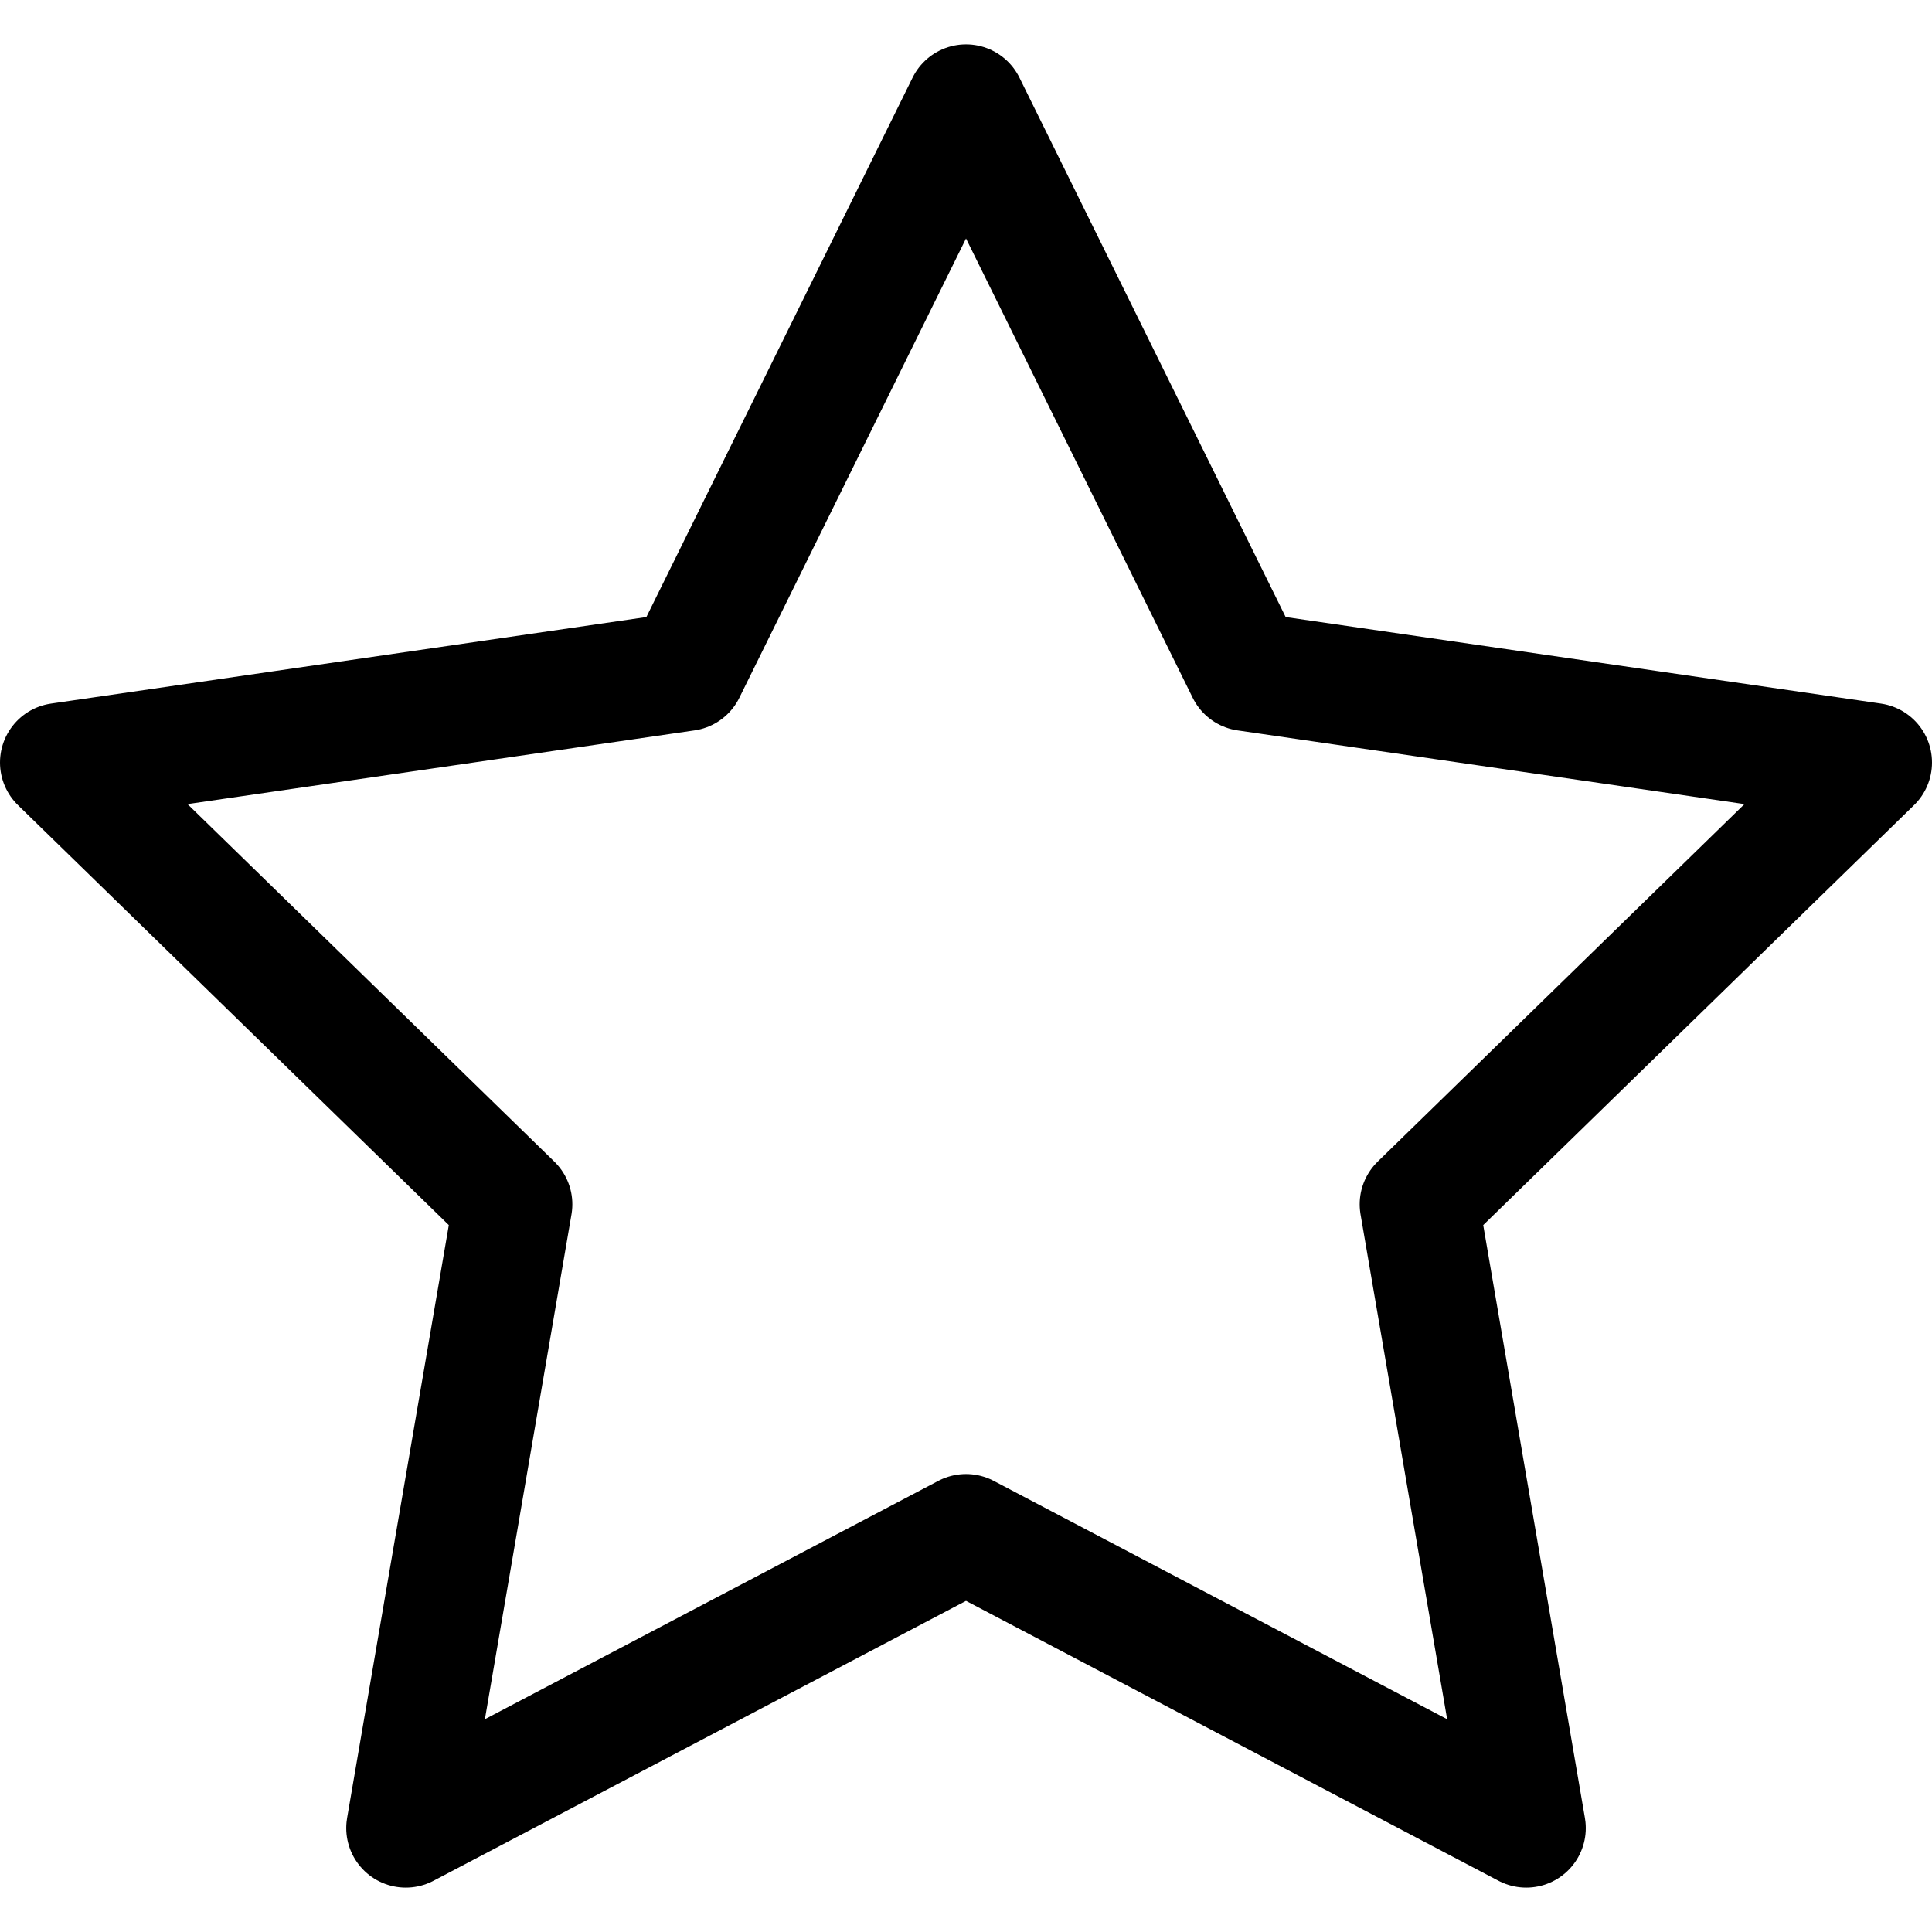<?xml version="1.0" encoding="iso-8859-1"?>
<!-- Generator: Adobe Illustrator 18.0.0, SVG Export Plug-In . SVG Version: 6.00 Build 0)  -->
<!DOCTYPE svg PUBLIC "-//W3C//DTD SVG 1.1//EN" "http://www.w3.org/Graphics/SVG/1.1/DTD/svg11.dtd">
<svg version="1.1" id="Capa_1" xmlns="http://www.w3.org/2000/svg" xmlns:xlink="http://www.w3.org/1999/xlink" x="0px" y="0px"
	 viewBox="0 0 243.316 243.316" style="enable-background:new 0 0 243.316 243.316;" xml:space="preserve">
<g>
	
		<polygon style="fill-rule:evenodd;clip-rule:evenodd;fill:none;stroke:#000000;stroke-width:15;stroke-linecap:round;stroke-linejoin:round;stroke-miterlimit:10;" points="
		121.66,193.14 51.106,230.228 64.581,151.669 7.5,96.032 86.385,84.565 121.66,13.088 156.936,84.565 235.816,96.032 
		178.738,151.669 192.213,230.228 	"/>
</g>
<g>
</g>
<g>
</g>
<g>
</g>
<g>
</g>
<g>
</g>
<g>
</g>
<g>
</g>
<g>
</g>
<g>
</g>
<g>
</g>
<g>
</g>
<g>
</g>
<g>
</g>
<g>
</g>
<g>
</g>
</svg>
